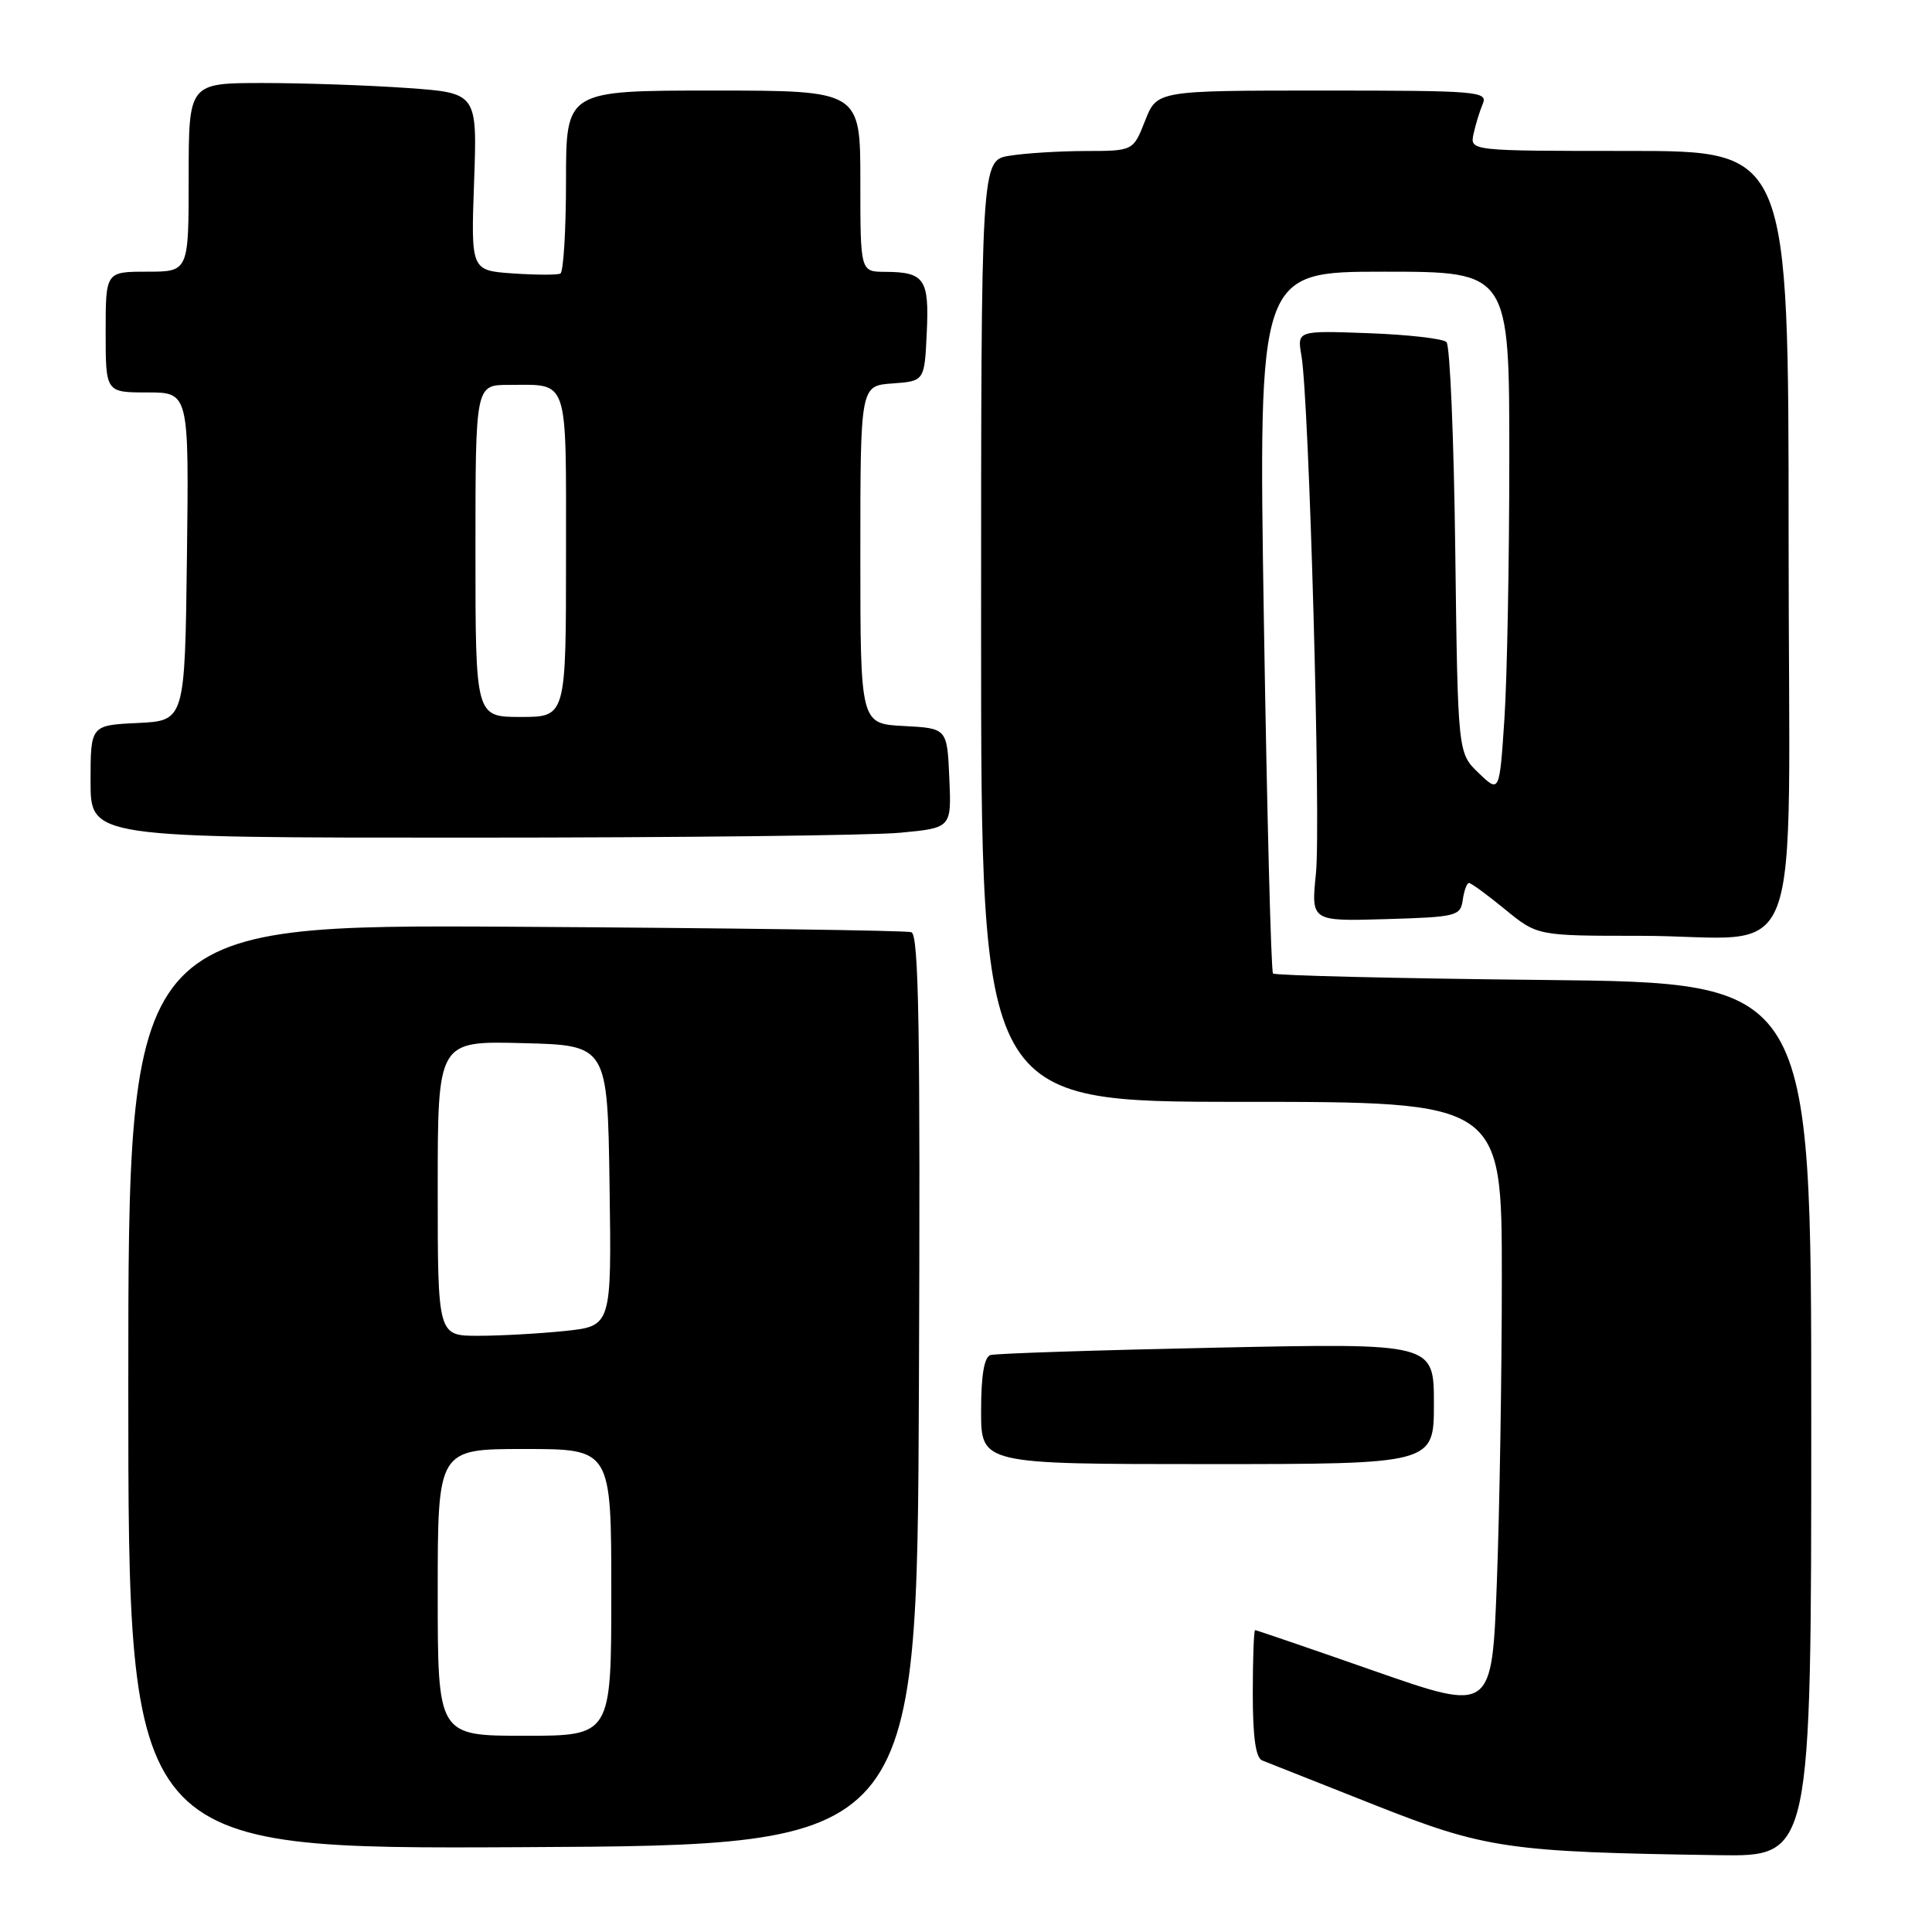 <?xml version="1.0" encoding="UTF-8" standalone="no"?>
<!DOCTYPE svg PUBLIC "-//W3C//DTD SVG 1.1//EN" "http://www.w3.org/Graphics/SVG/1.1/DTD/svg11.dtd" >
<svg xmlns="http://www.w3.org/2000/svg" xmlns:xlink="http://www.w3.org/1999/xlink" version="1.1" viewBox="0 0 256 256">
 <g >
 <path fill="currentColor"
d=" M 240.00 188.11 C 240.00 130.22 240.00 130.22 204.58 129.85 C 185.09 129.65 168.94 129.26 168.68 128.99 C 168.42 128.72 167.88 107.69 167.47 82.25 C 166.74 36.00 166.74 36.00 183.37 36.00 C 200.00 36.00 200.00 36.00 199.99 60.75 C 199.99 74.36 199.70 89.91 199.34 95.29 C 198.69 105.08 198.69 105.08 195.93 102.43 C 193.17 99.79 193.17 99.79 192.83 72.98 C 192.65 58.23 192.13 45.79 191.67 45.33 C 191.21 44.87 186.57 44.34 181.35 44.15 C 171.87 43.80 171.87 43.80 172.45 47.15 C 173.47 53.11 175.04 109.19 174.37 115.73 C 173.72 122.08 173.72 122.08 183.61 121.79 C 193.00 121.51 193.52 121.39 193.82 119.25 C 194.00 118.01 194.37 117.00 194.65 117.00 C 194.93 117.00 197.09 118.58 199.43 120.50 C 203.71 124.00 203.71 124.00 217.23 124.00 C 239.59 124.00 237.00 130.91 237.00 71.38 C 237.00 20.00 237.00 20.00 215.88 20.00 C 194.77 20.00 194.77 20.00 195.25 17.75 C 195.52 16.51 196.07 14.71 196.48 13.75 C 197.17 12.11 195.78 12.00 175.26 12.00 C 153.30 12.00 153.30 12.00 151.73 16.00 C 150.16 20.00 150.16 20.00 143.83 20.01 C 140.35 20.02 135.81 20.30 133.75 20.64 C 130.00 21.26 130.00 21.26 130.00 83.63 C 130.00 146.00 130.00 146.00 164.50 146.00 C 199.00 146.00 199.00 146.00 199.00 169.25 C 199.00 182.04 198.70 200.23 198.34 209.68 C 197.69 226.85 197.69 226.85 182.16 221.43 C 173.61 218.44 166.48 216.00 166.31 216.00 C 166.14 216.00 166.00 219.78 166.00 224.39 C 166.00 230.18 166.39 232.94 167.25 233.27 C 167.94 233.54 174.57 236.17 182.00 239.11 C 196.79 244.97 199.78 245.41 227.75 245.82 C 240.00 246.00 240.00 246.00 240.00 188.11 Z  M 121.76 184.22 C 121.96 136.51 121.75 123.86 120.76 123.52 C 120.07 123.29 96.44 122.97 68.25 122.80 C 17.00 122.50 17.00 122.50 17.00 183.76 C 17.00 245.02 17.00 245.02 69.25 244.76 C 121.50 244.50 121.50 244.50 121.76 184.22 Z  M 190.00 185.99 C 190.00 177.97 190.00 177.97 161.25 178.57 C 145.44 178.90 131.94 179.34 131.25 179.55 C 130.41 179.81 130.00 182.22 130.00 186.97 C 130.00 194.00 130.00 194.00 160.00 194.00 C 190.00 194.00 190.00 194.00 190.00 185.99 Z  M 119.29 110.34 C 126.08 109.70 126.08 109.70 125.79 103.10 C 125.50 96.50 125.50 96.50 119.75 96.20 C 114.00 95.90 114.00 95.90 114.00 73.51 C 114.00 51.11 114.00 51.11 118.25 50.81 C 122.50 50.50 122.50 50.50 122.80 44.09 C 123.14 36.96 122.51 36.04 117.25 36.02 C 114.00 36.00 114.00 36.00 114.00 24.00 C 114.00 12.00 114.00 12.00 94.50 12.00 C 75.00 12.00 75.00 12.00 75.00 23.94 C 75.00 30.51 74.66 36.05 74.25 36.25 C 73.84 36.45 71.00 36.44 67.95 36.23 C 62.40 35.84 62.40 35.84 62.82 24.08 C 63.24 12.32 63.24 12.32 53.96 11.66 C 48.86 11.30 40.26 11.00 34.85 11.00 C 25.00 11.00 25.00 11.00 25.00 23.50 C 25.00 36.00 25.00 36.00 19.50 36.00 C 14.00 36.00 14.00 36.00 14.00 44.00 C 14.00 52.00 14.00 52.00 19.52 52.00 C 25.04 52.00 25.04 52.00 24.77 73.75 C 24.50 95.50 24.50 95.50 18.25 95.80 C 12.00 96.10 12.00 96.10 12.00 103.55 C 12.00 111.00 12.00 111.00 62.25 110.99 C 89.89 110.99 115.56 110.70 119.29 110.34 Z  M 58.00 211.00 C 58.00 192.00 58.00 192.00 69.50 192.00 C 81.00 192.00 81.00 192.00 81.00 211.00 C 81.00 230.00 81.00 230.00 69.50 230.00 C 58.00 230.00 58.00 230.00 58.00 211.00 Z  M 58.00 157.47 C 58.00 137.93 58.00 137.93 69.25 138.22 C 80.50 138.50 80.50 138.50 80.77 157.11 C 81.04 175.71 81.04 175.71 74.87 176.36 C 71.48 176.71 66.30 177.00 63.35 177.00 C 58.00 177.00 58.00 177.00 58.00 157.47 Z  M 63.00 73.00 C 63.00 51.00 63.00 51.00 67.42 51.00 C 75.45 51.00 75.00 49.66 75.00 73.61 C 75.00 95.00 75.00 95.00 69.00 95.00 C 63.00 95.00 63.00 95.00 63.00 73.00 Z "/>
</g>
</svg>